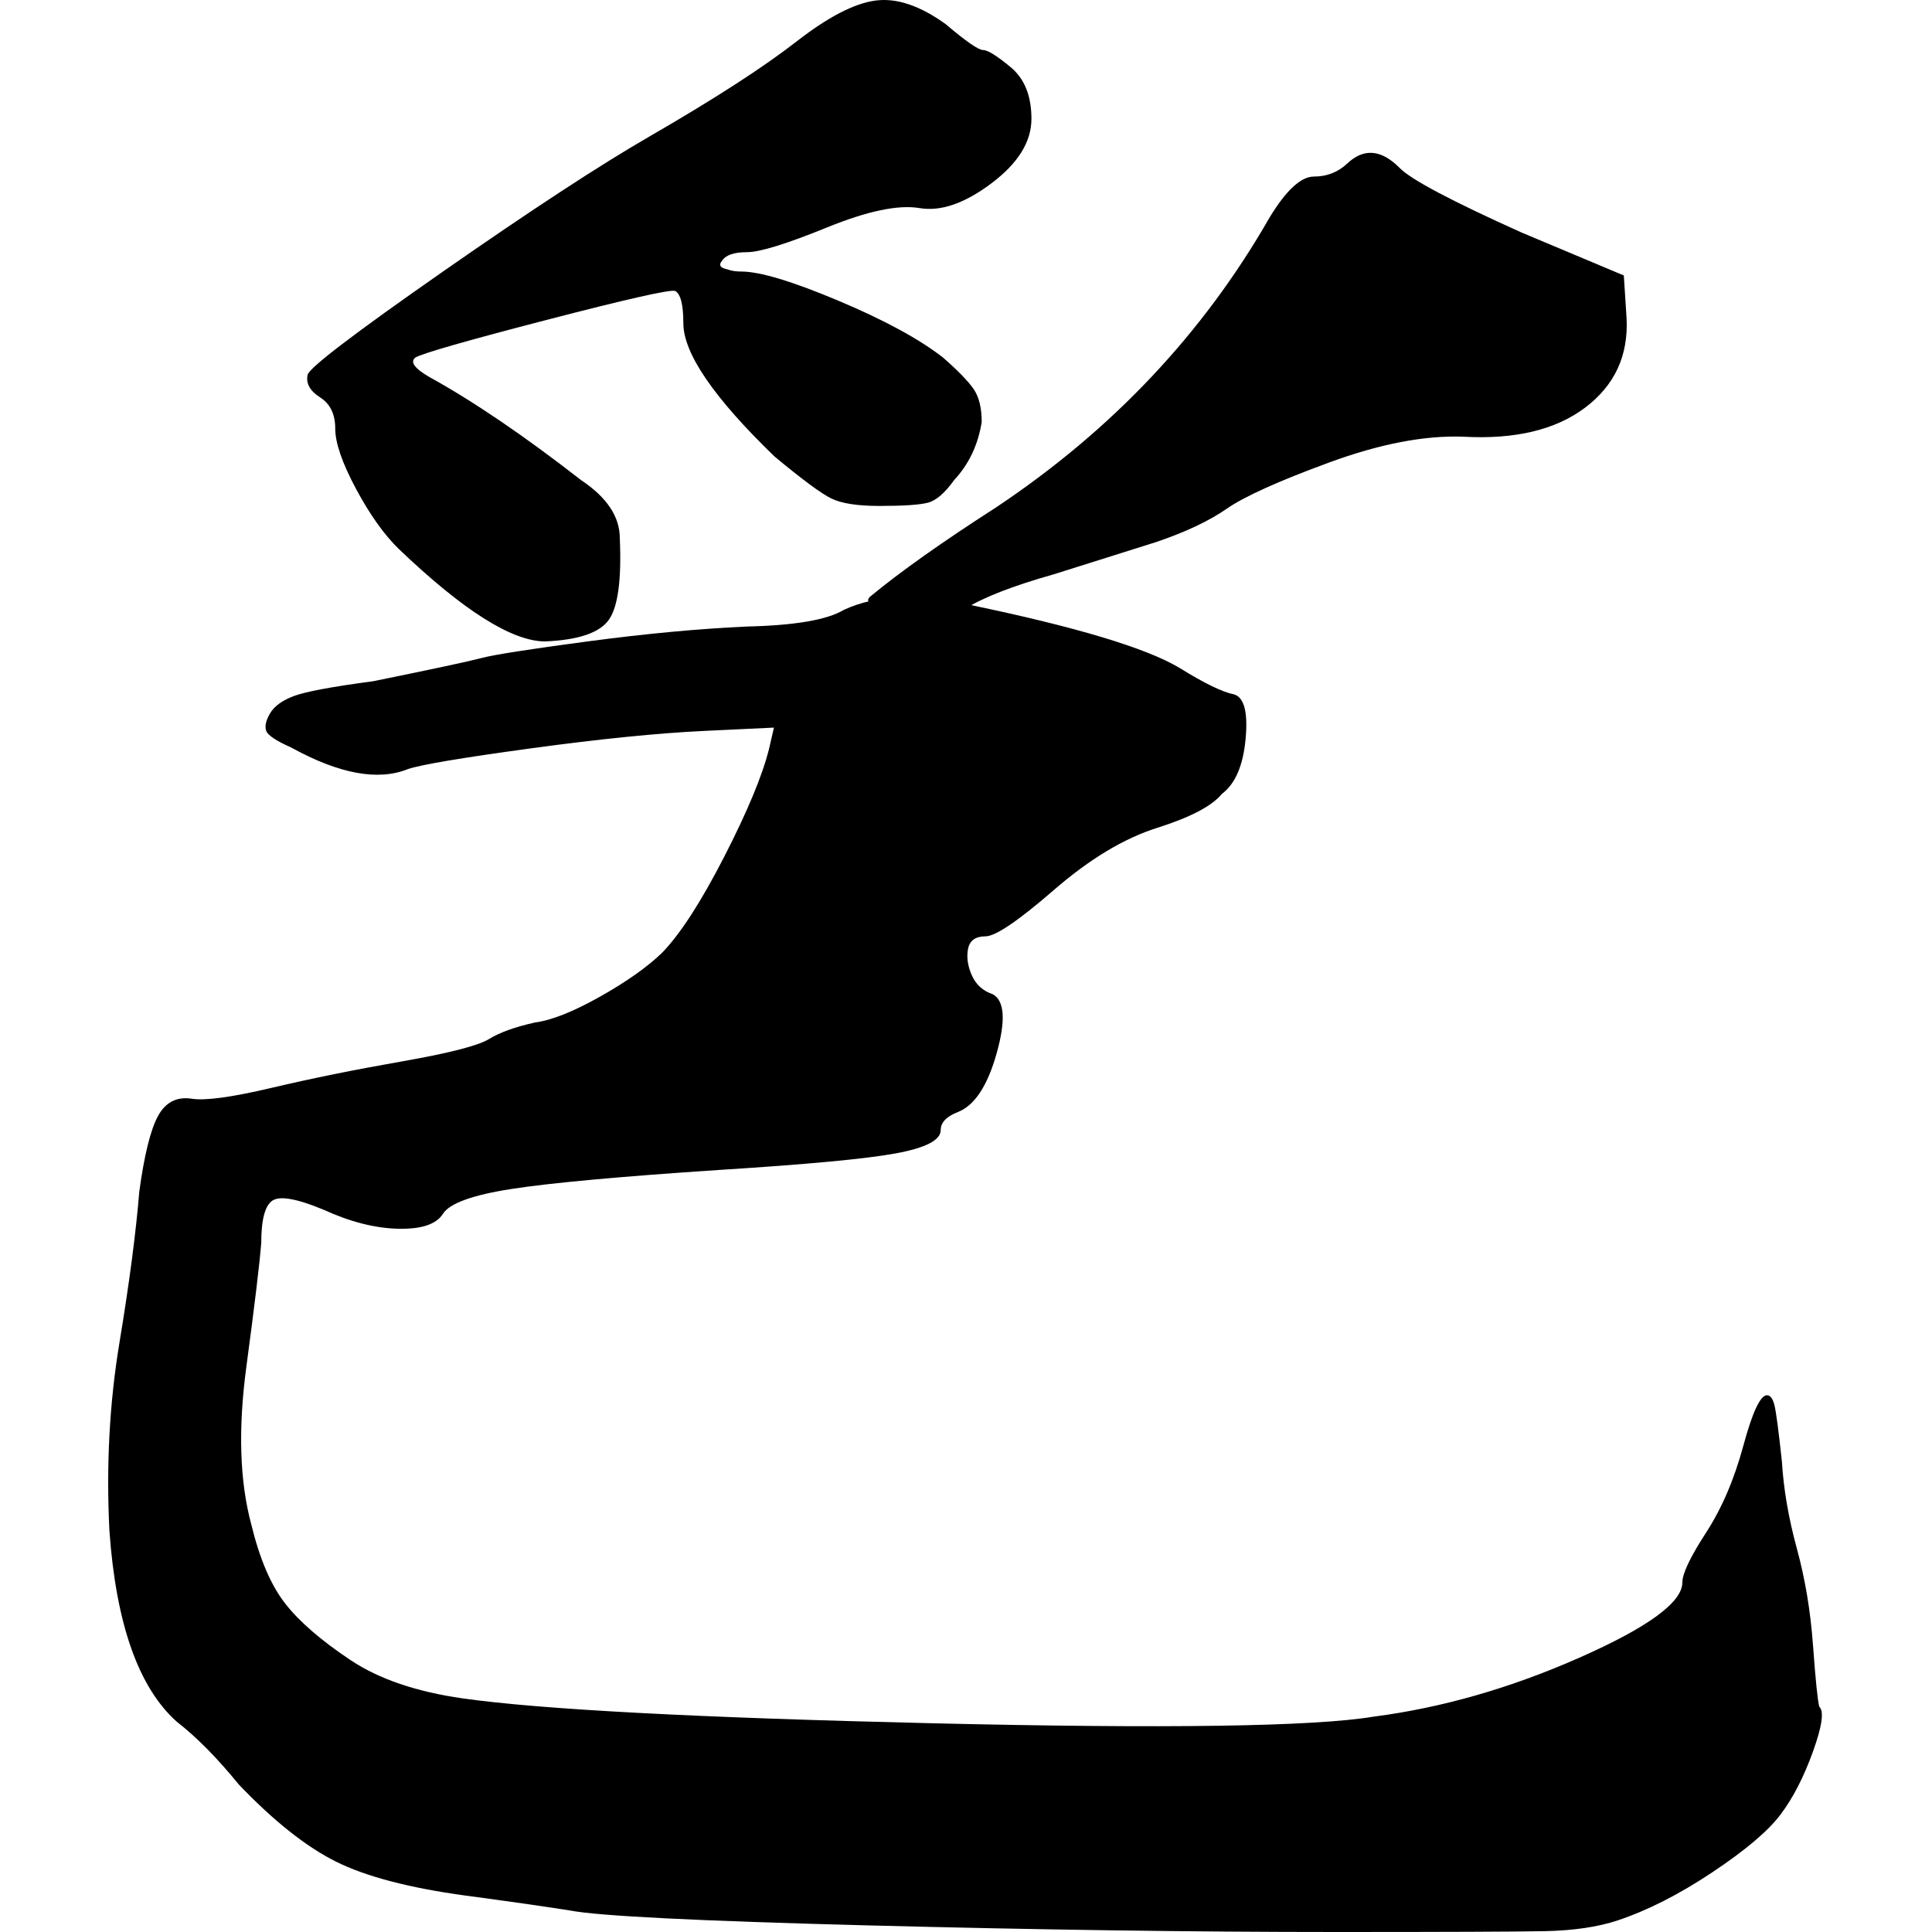<?xml version="1.0" encoding="UTF-8"?>
<svg width="1000px" height="1000px" viewBox="0 0 1000 1000" version="1.1" xmlns="http://www.w3.org/2000/svg" xmlns:xlink="http://www.w3.org/1999/xlink">
    <title>c_qiaqi_l</title>
    <g id="c_qiaqi_l" stroke="none" stroke-width="1" fill="none" fill-rule="evenodd">
        <g id="孚己" transform="translate(56, 0)" fill="#000000" fill-rule="nonzero">
            <path d="M641.259,84.711 C649.853,76.551 658.923,77.292 668.472,86.937 C674.201,92.872 695.207,104 731.49,120.321 L784.484,142.577 L785.916,164.833 C786.871,184.121 779.709,199.515 764.432,211.014 C749.155,222.513 728.149,227.52 701.413,226.036 C681.362,225.295 658.207,229.746 631.95,239.39 C605.692,249.034 588.027,257.009 578.957,263.315 C569.886,269.621 557.712,275.371 542.434,280.564 L489.441,297.256 C468.435,303.19 453.158,309.125 443.61,315.06 C404.143,316.049 387.911,313.824 394.913,308.384 C410.191,295.772 431.674,280.564 459.364,262.759 C519.518,222.698 566.782,172.622 601.156,112.531 C609.75,98.436 617.388,91.388 624.072,91.388 C630.756,91.388 636.485,89.162 641.259,84.711 Z M356.324,21.446 C372.53,8.831 386.115,1.781 397.078,0.297 C408.041,-1.187 420.196,2.894 433.542,12.541 C444.029,21.446 450.464,25.898 452.847,25.898 C455.23,25.898 459.997,28.866 467.147,34.803 C474.296,40.739 477.871,49.644 477.871,61.517 C477.871,73.39 470.96,84.521 457.137,94.91 C443.314,105.299 430.921,109.566 419.958,107.711 C408.995,105.856 393.027,109.195 372.054,117.729 C351.081,126.262 337.258,130.529 330.585,130.529 C323.912,130.529 319.622,132.013 317.715,134.982 C315.808,137.208 316.762,138.692 320.575,139.434 C322.482,140.176 324.865,140.547 327.725,140.547 C337.258,140.547 353.941,145.556 377.774,155.574 C401.606,165.592 419.719,175.424 432.112,185.071 C439.739,191.75 444.982,197.13 447.842,201.211 C450.702,205.292 452.132,211.043 452.132,218.464 C450.225,230.337 445.459,240.355 437.832,248.518 C433.066,255.196 428.537,259.092 424.248,260.205 C419.958,261.318 411.616,261.875 399.223,261.875 C387.783,261.875 379.442,260.576 374.199,257.979 C368.956,255.382 359.184,248.147 344.884,236.274 C313.425,205.849 297.695,182.845 297.695,167.262 C297.695,157.615 296.266,152.049 293.406,150.565 C290.546,149.823 268.381,154.832 226.912,165.592 C185.443,176.352 162.802,182.845 158.989,185.071 C156.129,187.297 158.512,190.637 166.139,195.089 C189.018,207.704 215.234,225.514 244.787,248.518 C258.133,257.422 264.806,267.44 264.806,278.571 C265.76,300.091 263.853,314.19 259.086,320.869 C254.32,327.548 243.357,331.258 226.197,332 C209.038,332 183.775,316.046 150.409,284.137 C142.782,276.716 135.394,266.327 128.244,252.97 C121.095,239.613 117.52,229.224 117.52,221.803 C117.52,214.383 114.898,209.003 109.655,205.663 C104.412,202.324 102.267,198.428 103.22,193.976 C104.173,190.266 127.529,172.456 173.288,140.547 C219.047,108.638 254.796,85.263 280.536,70.422 C313.902,51.128 339.165,34.803 356.324,21.446 Z" id="孚"></path>
            <path d="M380.662,315.723 C397.838,307.719 419.738,306.862 446.361,313.15 C501.324,324.583 537.393,335.445 554.569,345.735 C567.451,353.738 576.898,358.311 582.91,359.455 C588.062,361.17 589.995,368.887 588.706,382.607 C587.418,396.327 583.339,405.759 576.469,410.904 C571.316,417.192 560.151,423.052 542.975,428.483 C525.799,433.913 507.979,444.632 489.515,460.639 C471.051,476.645 459.243,484.648 454.09,484.648 C448.937,484.648 445.931,486.792 445.072,491.079 C444.214,495.367 444.858,499.94 447.005,504.799 C449.152,509.658 452.802,512.945 457.954,514.66 C463.966,518.09 464.61,528.237 459.887,545.101 C455.163,561.965 448.508,572.112 439.92,575.542 C433.908,577.829 430.902,580.973 430.902,584.975 C430.902,590.12 423.173,594.121 407.715,596.98 C392.256,599.838 361.769,602.696 316.253,605.554 C264.725,608.984 228.87,612.271 208.688,615.416 C188.506,618.56 176.698,622.847 173.263,628.278 C169.827,633.709 162.098,636.281 150.075,635.995 C138.052,635.71 125.17,632.422 111.429,626.134 C97.688,620.418 88.886,618.846 85.021,621.418 C81.156,623.99 79.224,631.279 79.224,643.284 C78.365,654.146 75.789,675.583 71.495,707.596 C67.201,739.609 68.06,766.763 74.071,789.057 C78.365,806.779 84.162,820.356 91.462,829.788 C98.762,839.221 110.141,849.082 125.599,859.372 C140.199,869.09 159.522,875.664 183.568,879.094 C223.932,884.81 304.873,889.098 426.393,891.956 C547.913,894.815 624.132,893.671 655.049,888.526 C690.259,883.953 725.685,873.806 761.325,858.085 C796.965,842.365 814.785,829.359 814.785,819.07 C814.785,814.496 818.864,805.921 827.023,793.345 C835.182,780.768 841.623,765.762 846.346,748.327 C851.069,730.891 855.149,722.173 858.584,722.173 C860.301,722.173 861.59,723.888 862.448,727.318 C863.307,730.748 864.595,740.466 866.313,756.473 C867.172,770.764 869.748,785.77 874.042,801.491 C878.336,817.212 881.127,833.933 882.416,851.654 C883.704,869.376 884.777,879.951 885.636,883.381 C888.212,885.668 887.139,893.385 882.416,906.534 C877.692,919.682 872.11,930.543 865.669,939.118 C859.228,947.693 847.419,957.697 830.244,969.13 C813.068,980.564 796.75,988.853 781.292,993.998 C770.986,997.428 758.319,999.285 743.29,999.571 C728.261,999.857 692.406,1000 635.726,1000 C561.869,1000 480.927,998.857 392.9,996.57 C304.873,994.283 253.56,991.711 238.961,988.853 C224.361,986.566 206.326,983.994 184.856,981.135 C155.657,977.134 133.328,971.274 117.87,963.557 C102.412,955.839 85.665,942.548 67.63,923.683 C56.466,909.964 45.731,899.102 35.425,891.099 C15.673,873.377 4.079,840.507 0.644,792.487 C-1.073,758.759 0.644,726.318 5.797,695.162 C10.95,664.007 14.385,637.853 16.102,616.702 C18.679,597.837 21.899,584.832 25.764,577.686 C29.629,570.54 35.425,567.539 43.155,568.682 C50.025,569.826 63.766,567.968 84.377,563.109 C104.988,558.25 127.532,553.676 152.007,549.389 C176.483,545.101 191.512,541.243 197.094,537.813 C202.676,534.383 210.62,531.524 220.926,529.238 C229.514,528.094 240.678,523.664 254.419,515.947 C268.16,508.229 278.895,500.655 286.624,493.223 C296.071,483.505 306.806,466.927 318.829,443.489 C330.852,420.051 338.581,401.472 342.017,387.752 L344.593,376.605 L308.523,378.32 C284.477,379.463 254.634,382.464 218.994,387.323 C183.353,392.182 162.098,395.755 155.228,398.042 C139.769,404.33 119.588,400.614 94.683,386.894 C86.953,383.464 82.659,380.606 81.801,378.32 C80.942,376.033 81.586,373.032 83.733,369.316 C85.88,365.6 89.959,362.599 95.971,360.312 C101.982,358.026 115.723,355.453 137.193,352.595 C168.11,346.307 186.789,342.305 193.23,340.59 C199.671,338.875 217.92,336.017 247.978,332.015 C278.036,328.013 305.518,325.441 330.423,324.298 C355.328,323.726 372.074,320.868 380.662,315.723 Z" id="己"></path>
        </g>
    </g>
</svg>